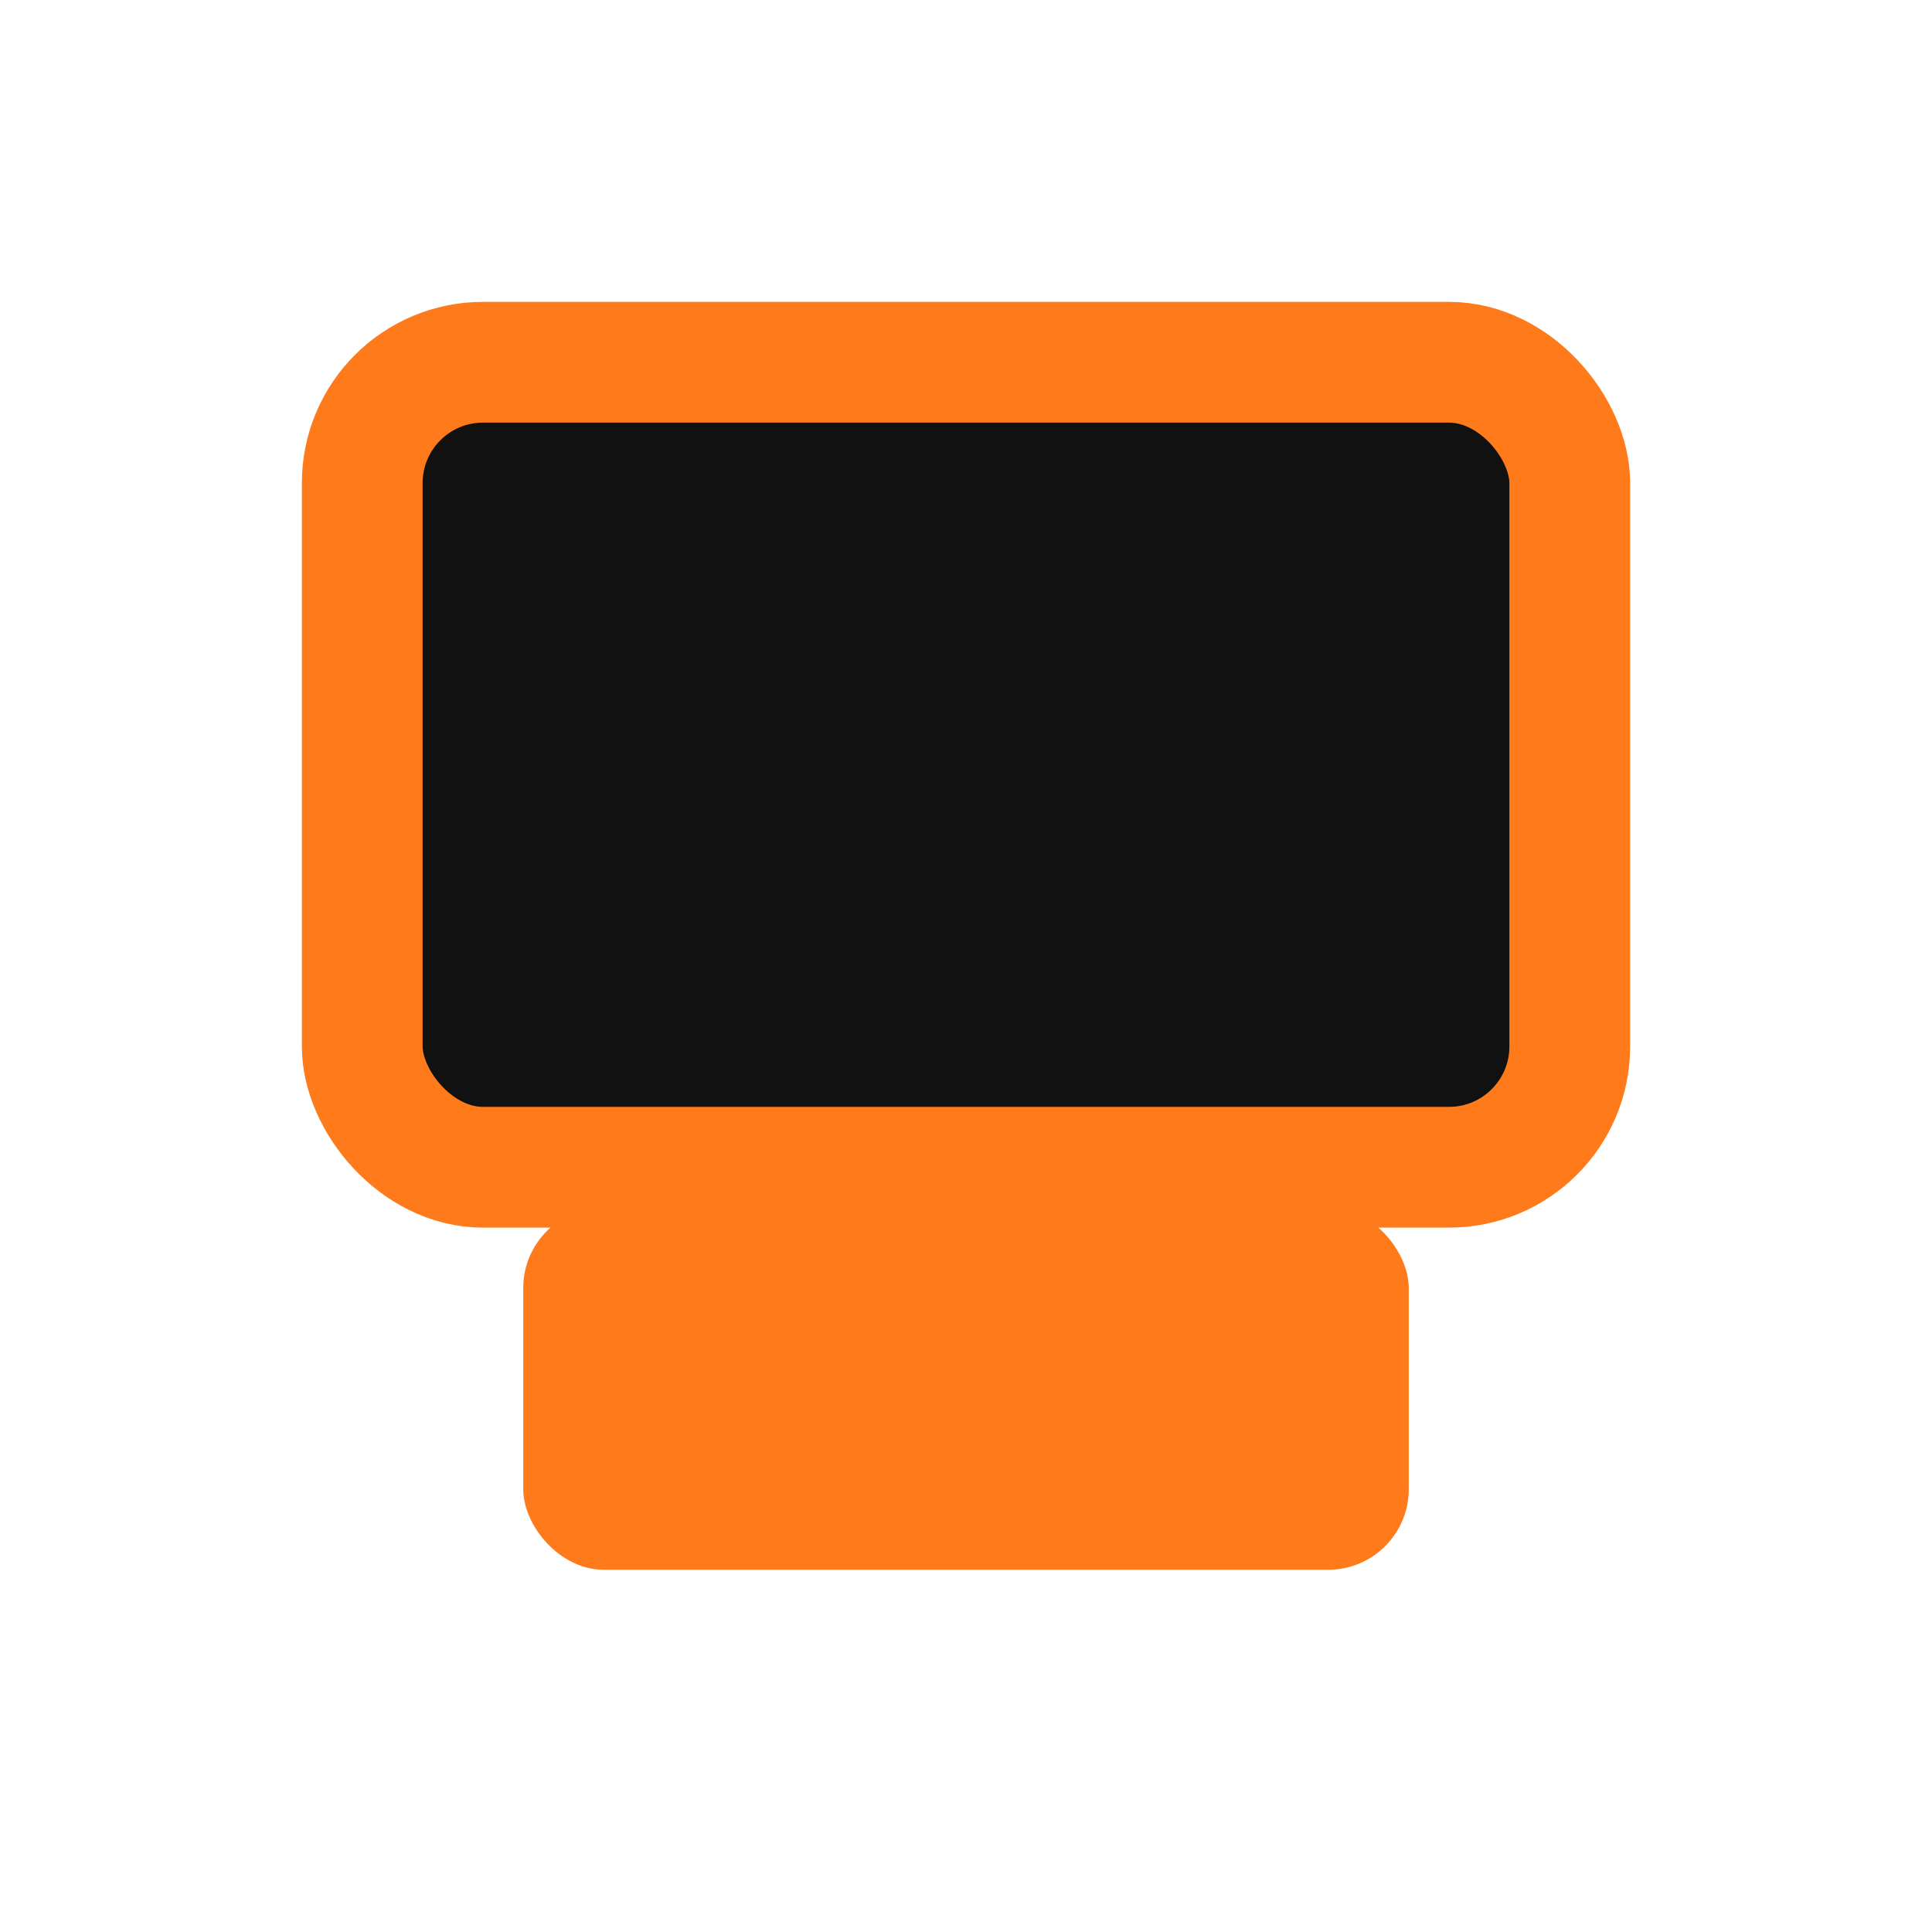 <svg width="96" height="96" viewBox="0 0 96 96" xmlns="http://www.w3.org/2000/svg" role="img" aria-label="Impresora">
  <rect x="18" y="18" width="60" height="40" rx="6" fill="#111" stroke="#ff7a1a" stroke-width="6"/>
  <rect x="26" y="60" width="44" height="18" rx="4" fill="#ff7a1a"/>
</svg>
